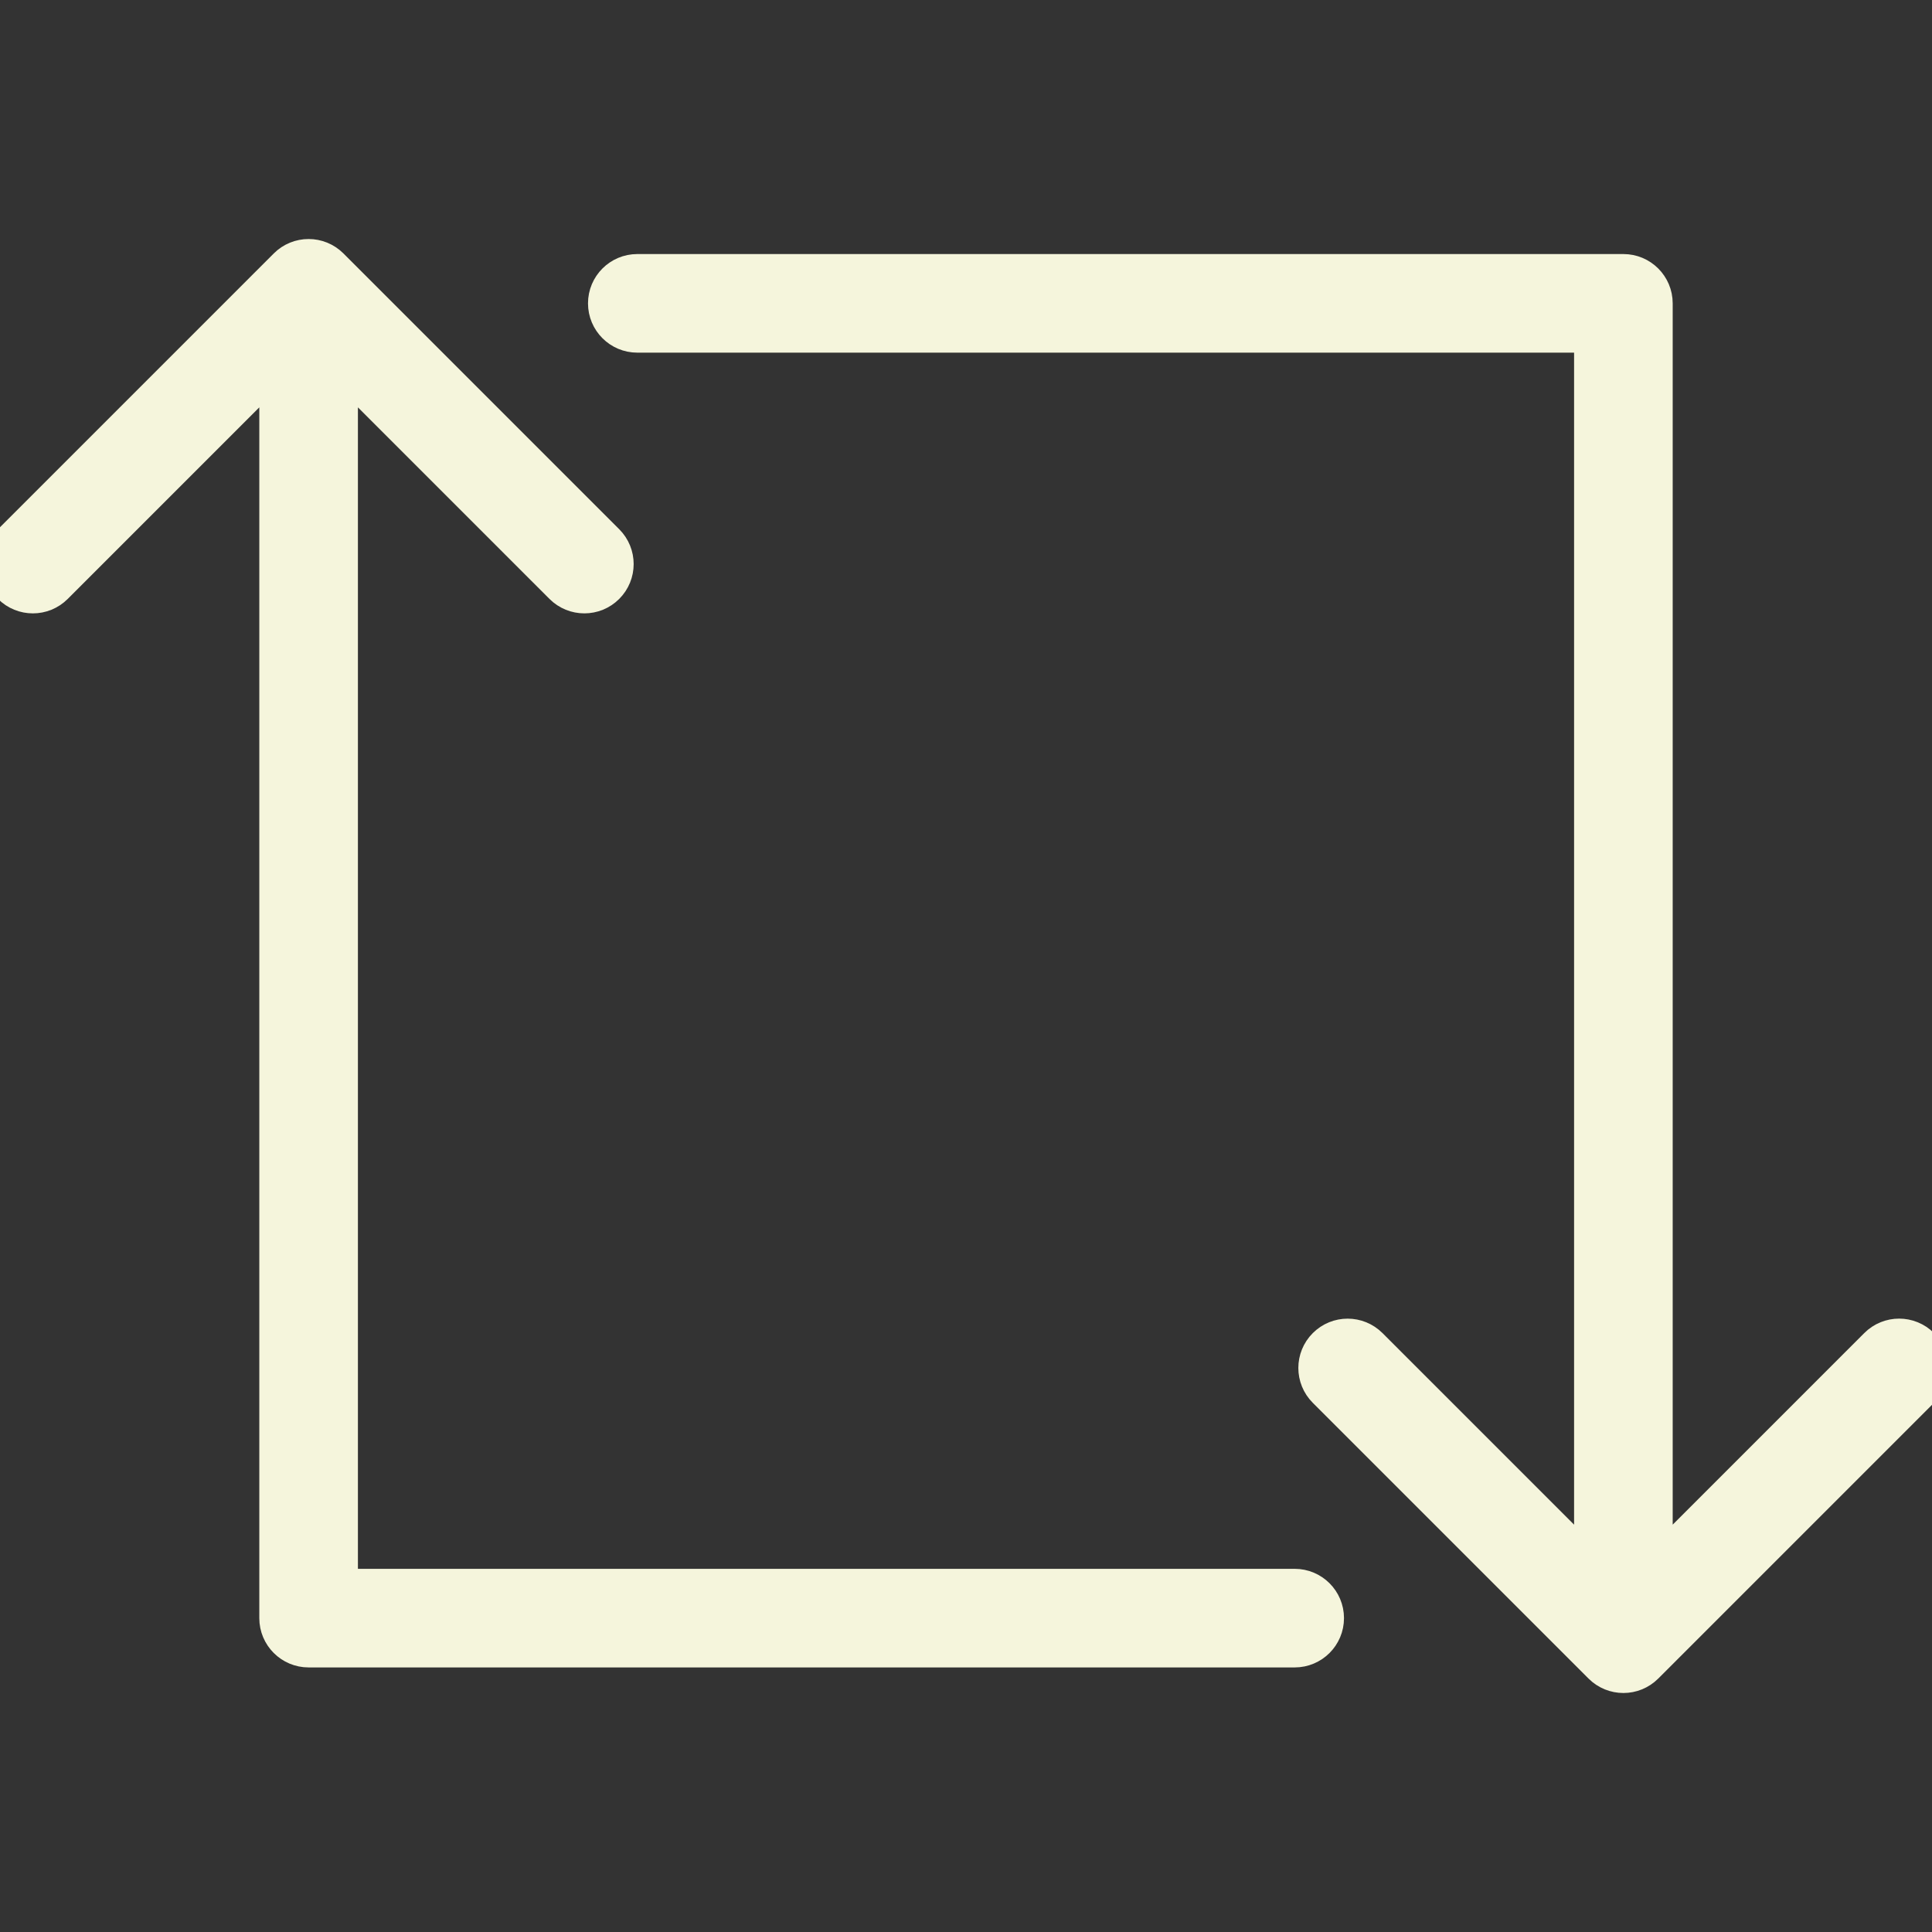<?xml version="1.0" encoding="iso-8859-1"?>
<!-- Generator: Adobe Illustrator 19.0.0, SVG Export Plug-In . SVG Version: 6.00 Build 0)  -->
<svg version="1.1" id="Capa_1" xmlns="http://www.w3.org/2000/svg" xmlns:xlink="http://www.w3.org/1999/xlink" x="0px" y="0px" viewBox="0 0 58.778 58.778" style="enable-background:new 0 0 58.778 58.778;" xml:space="preserve">
<rect x="0" y="0" width="58.778" height="58.778" fill="#333333" stroke="none"/>
<defs>
    <style type="text/css"><![CDATA[
       .drawing {
         stroke: #f5f5dc;
				 fill: #f5f5dc
       }
    ]]></style>
</defs>
<g>
	<g>
		<path class="drawing" d="M39.389,48.229h-29V11.186l6.682,6.682c0.195,0.195,0.451,0.293,0.707,0.293s0.512-0.098,0.707-0.293
			c0.391-0.391,0.391-1.023,0-1.414l-8.389-8.389c-0.391-0.391-1.023-0.391-1.414,0l-8.389,8.389c-0.391,0.391-0.391,1.023,0,1.414
			s1.023,0.391,1.414,0l6.682-6.682v38.043c0,0.552,0.448,1,1,1h30c0.552,0,1-0.448,1-1S39.941,48.229,39.389,48.229z"/>
		<path class="drawing" d="M58.485,40.91c-0.391-0.391-1.023-0.391-1.414,0l-6.682,6.682V9.229c0-0.552-0.448-1-1-1h-30c-0.552,0-1,0.448-1,1
			c0,0.552,0.448,1,1,1h29v37.364l-6.682-6.682c-0.391-0.391-1.023-0.391-1.414,0s-0.391,1.023,0,1.414l8.389,8.389
			c0.195,0.195,0.451,0.293,0.707,0.293s0.512-0.098,0.707-0.293l8.389-8.389C58.876,41.934,58.876,41.301,58.485,40.91z"/>
	</g>
</g>
</svg>
